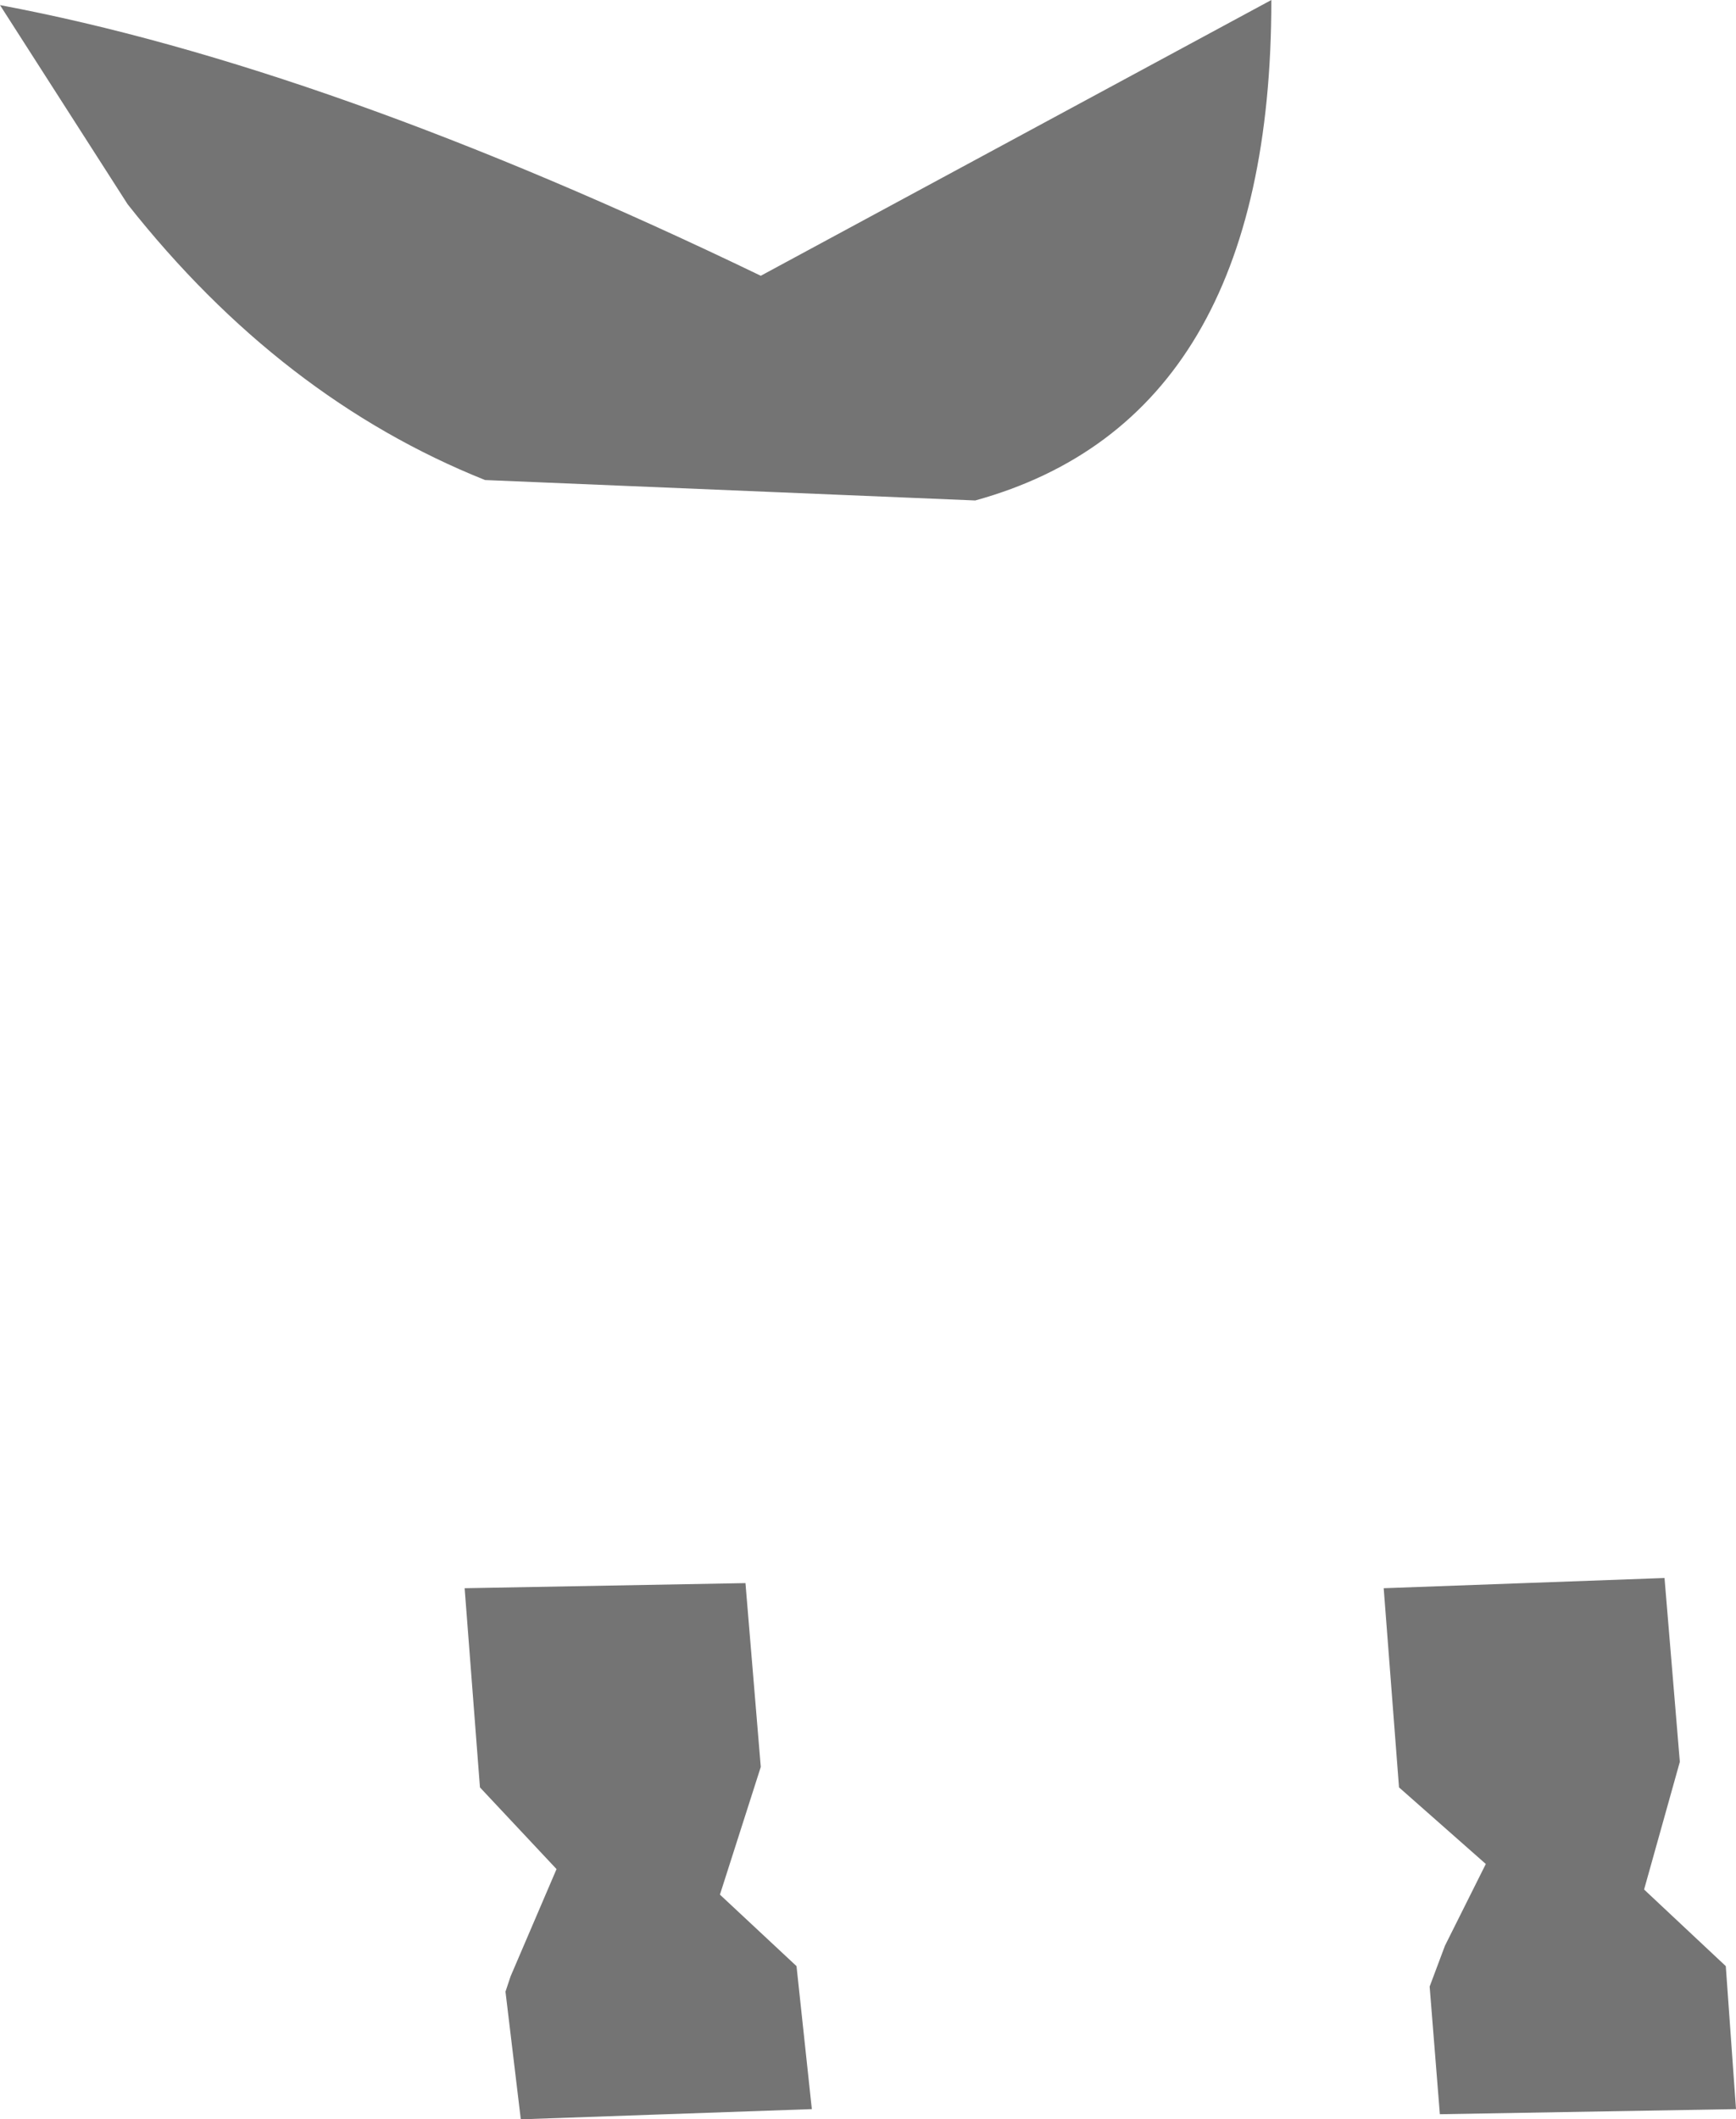 <?xml version="1.0" encoding="UTF-8" standalone="no"?>
<svg xmlns:xlink="http://www.w3.org/1999/xlink" height="20.75px" width="17.0px" xmlns="http://www.w3.org/2000/svg">
  <g transform="matrix(1.0, 0.0, 0.0, 1.0, 8.5, 10.4)">
    <path d="M1.05 -5.5 L-3.75 -5.7 Q-5.75 -6.5 -7.25 -8.4 L-8.5 -10.35 Q-5.3 -9.75 -1.05 -7.7 L3.95 -10.4 Q3.95 -6.3 1.05 -5.5 M7.8 5.05 L7.95 6.85 7.6 8.1 8.4 8.85 8.5 10.25 5.6 10.3 5.5 9.05 5.65 8.65 6.05 7.85 5.2 7.1 5.05 5.15 7.8 5.05 M-3.5 8.95 L-3.05 7.9 -3.8 7.1 -3.95 5.15 -1.2 5.1 -1.05 6.9 -1.45 8.15 -0.7 8.85 -0.55 10.25 -3.4 10.35 -3.55 9.1 -3.5 8.95" fill="#747474" fill-rule="evenodd" stroke="none"/>
  </g>
</svg>
